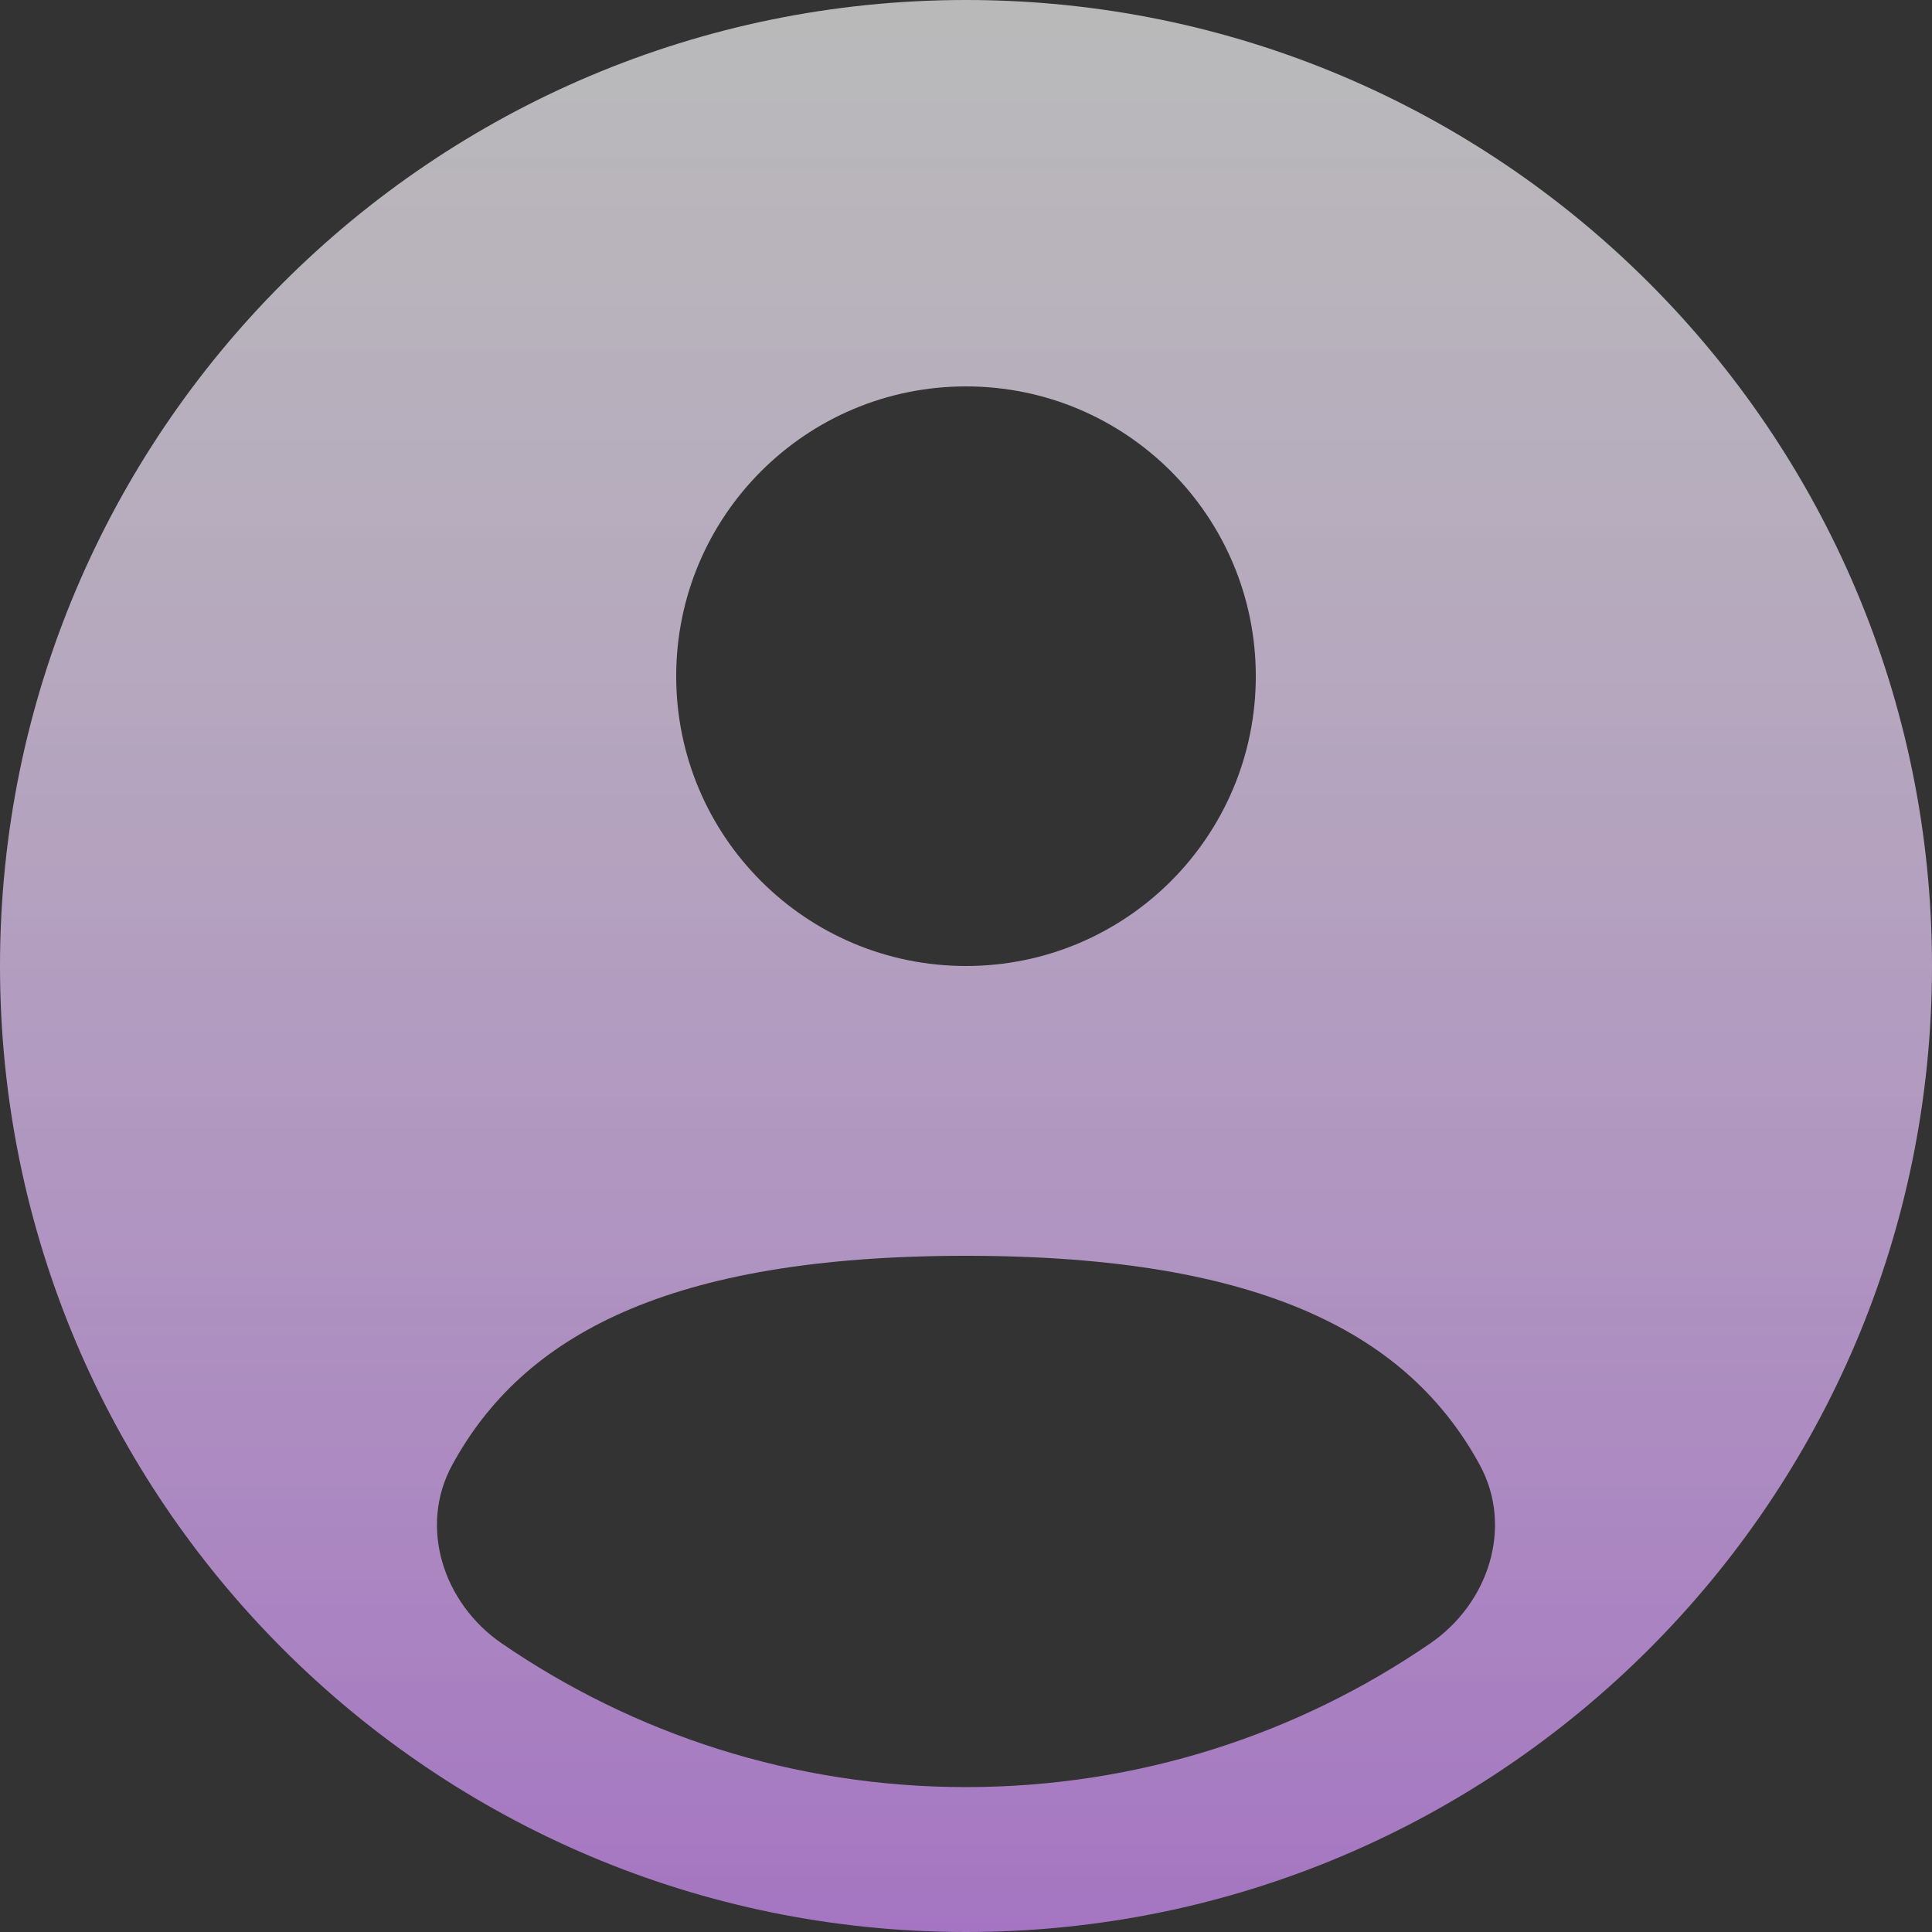 <svg width="28" height="28" viewBox="0 0 28 28" fill="none" xmlns="http://www.w3.org/2000/svg">
<rect x="0" y="0" width="28" height="28" fill="#333333" stroke="none"/>
<path fill-rule="evenodd" clip-rule="evenodd" d="M28 14C28 21.732 21.732 28 14 28C6.268 28 0 21.732 0 14C0 6.268 6.268 0 14 0C21.732 0 28 6.268 28 14ZM18.2 9.8C18.2 12.12 16.32 14 14 14C11.68 14 9.8 12.12 9.8 9.8C9.8 7.48 11.68 5.6 14 5.6C16.32 5.6 18.2 7.48 18.2 9.8ZM14 25.9C16.498 25.9 18.816 25.131 20.73 23.816C21.575 23.235 21.936 22.129 21.445 21.229C20.426 19.362 18.326 18.2 14 18.2C9.674 18.2 7.574 19.362 6.555 21.229C6.063 22.129 6.425 23.235 7.27 23.816C9.184 25.13 11.502 25.9 14 25.9Z" fill="url(#paint0_linear_192_1172)"/>
<defs>
<linearGradient id="paint0_linear_192_1172" x1="14" y1="0" x2="14" y2="28" gradientUnits="userSpaceOnUse">
<stop stop-color="#C291FF" stop-opacity="0.66"/>
<stop offset="0" stop-color="white" stop-opacity="0.66"/>
<stop offset="1" stop-color="#B780D9" stop-opacity="0.86"/>
</linearGradient>
</defs>
</svg>
